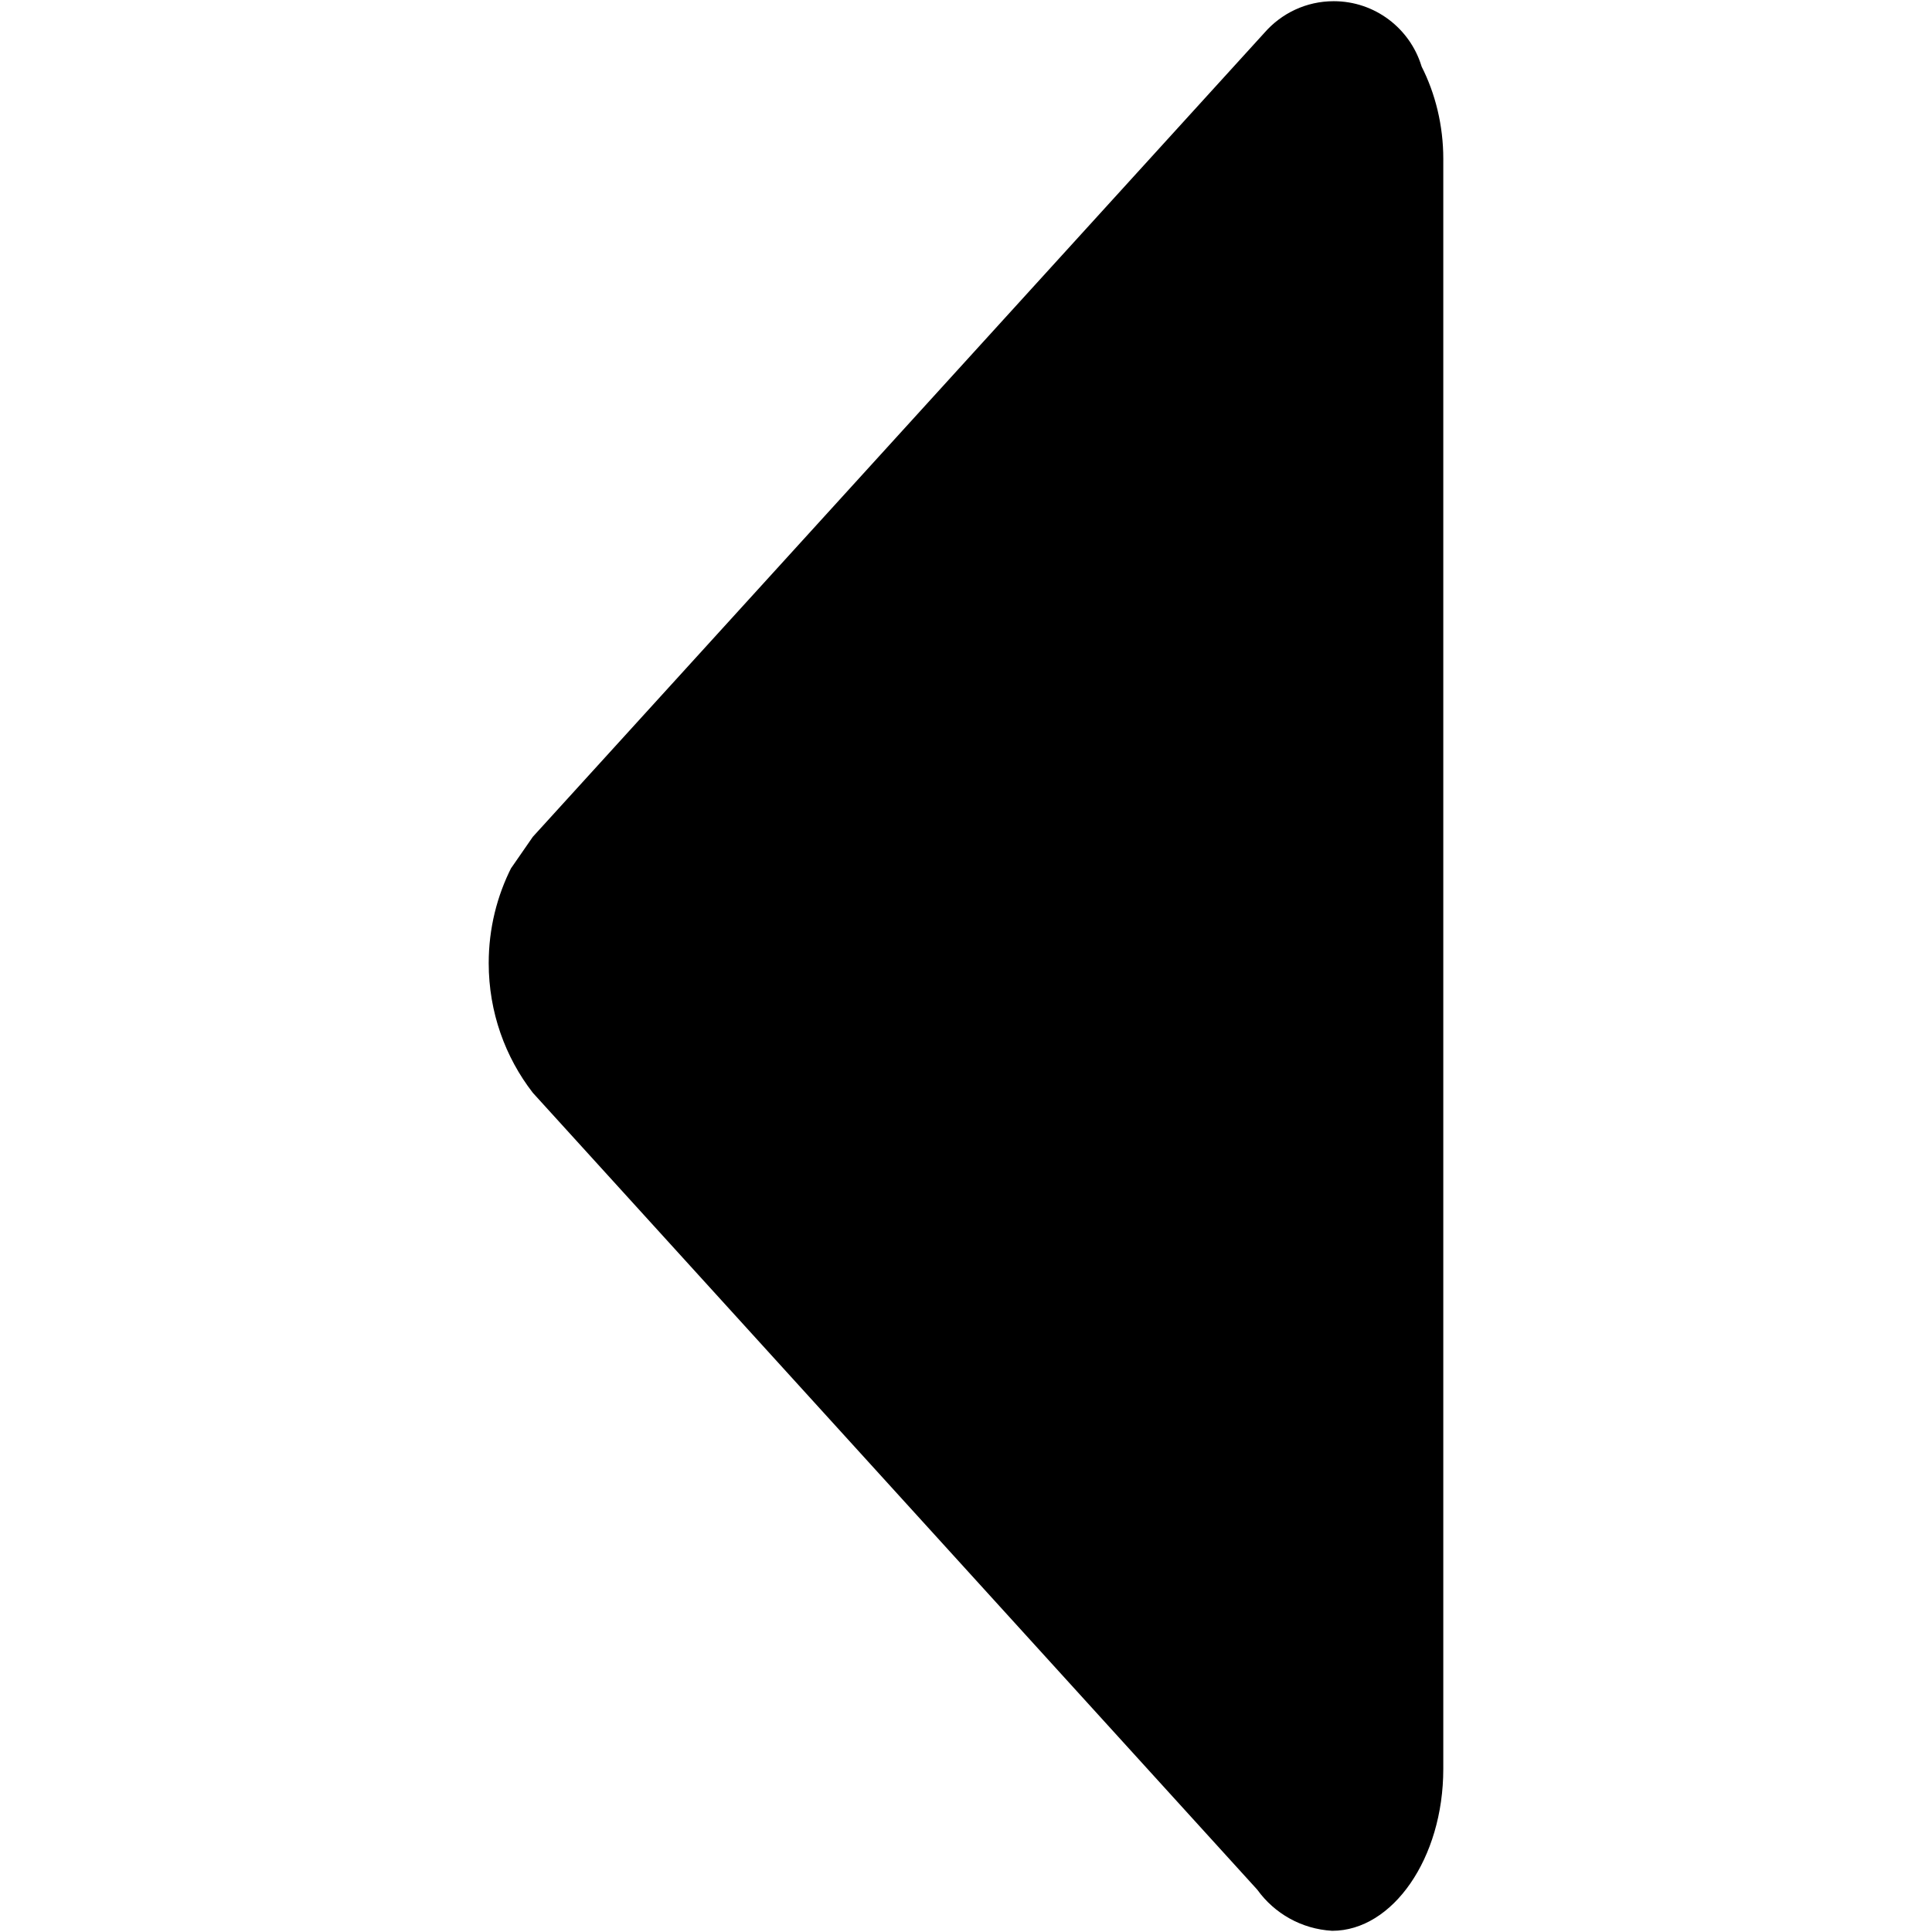 <svg version="1.1" xmlns="http://www.w3.org/2000/svg" width="1024" height="1024" viewBox="0 0 1024 1024">
<path d="M764.971 85.125v852.48c0 47.36-26.88 85.76-58.88 85.76-16.357-0.941-30.599-9.24-39.575-21.608l-0.105-0.152-384-422.4c-14.589-18.801-23.387-42.73-23.387-68.715 0-18.343 4.384-35.662 12.163-50.966l-0.295 0.641 11.52-16.64 387.84-426.24c8.963-10.227 22.051-16.65 36.64-16.65 21.844 0 40.325 14.4 46.468 34.225l0.092 0.345c7.267 14.292 11.524 31.165 11.524 49.033 0 0.312-0.001 0.623-0.004 0.935v-0.048z"></path>
</svg>